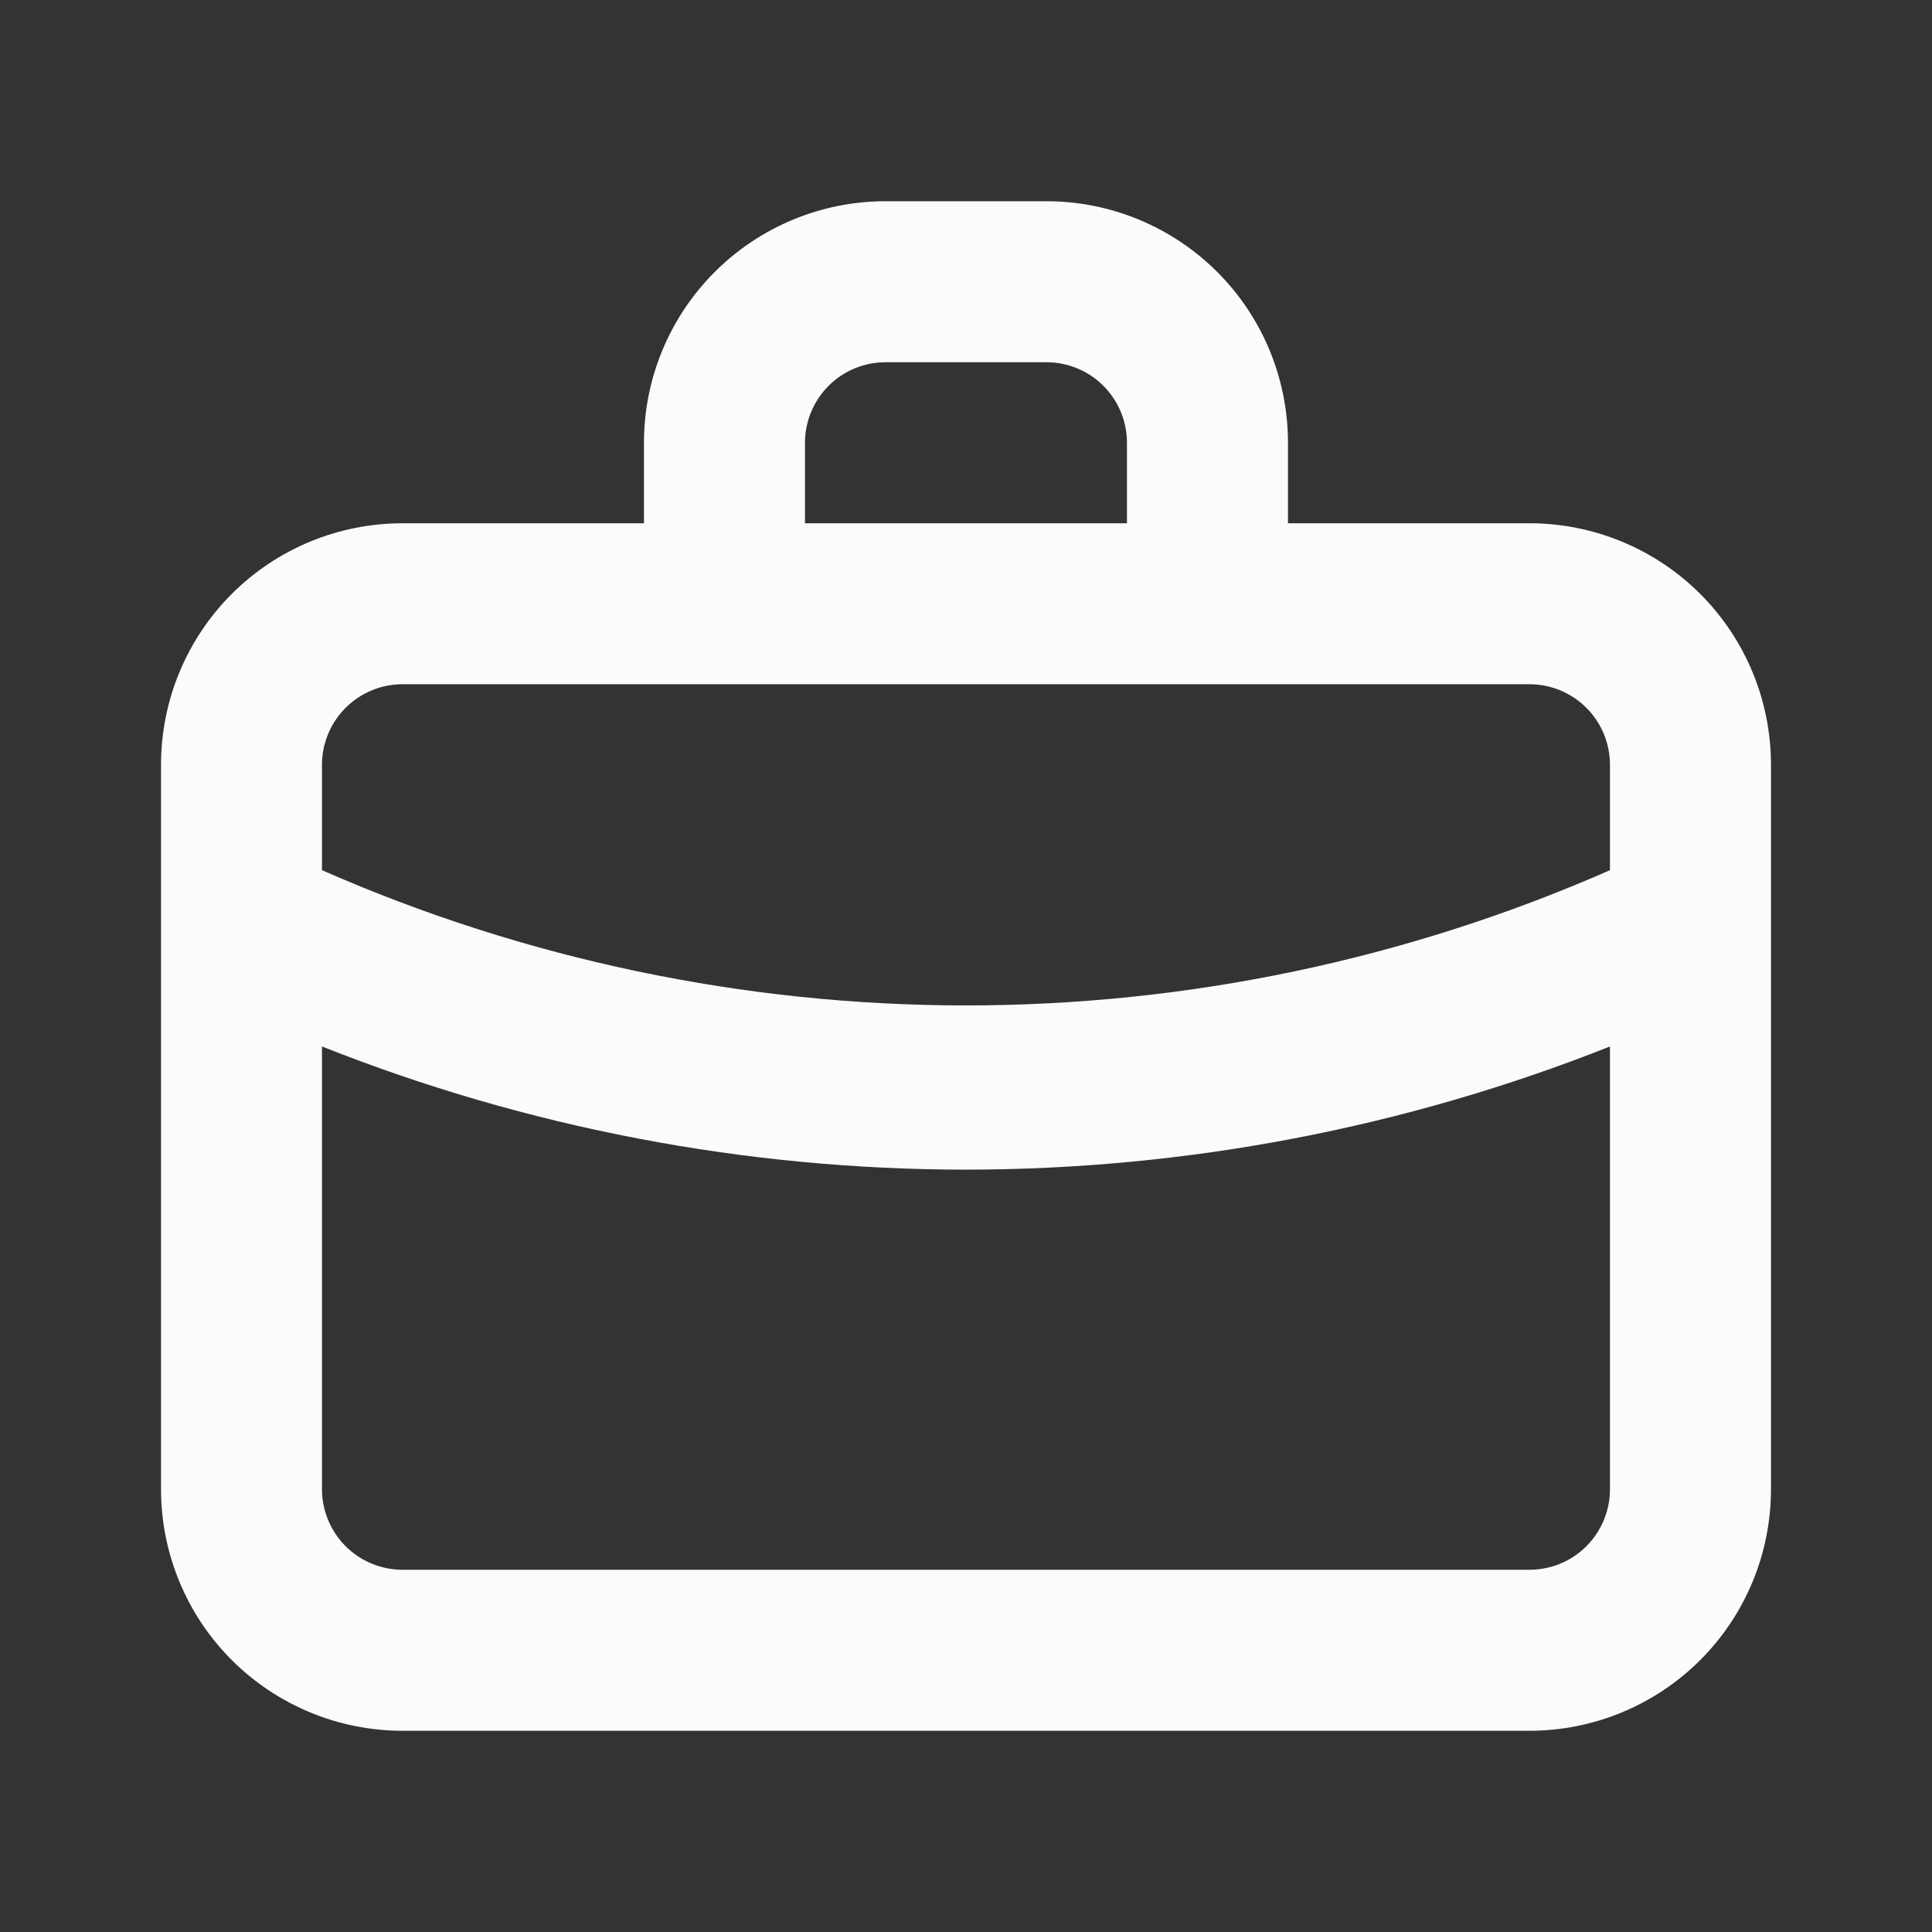 <svg width="32" height="32" viewBox="0 0 32 32" fill="none" xmlns="http://www.w3.org/2000/svg">
<rect x="0" y="0" width="32" height="32" fill="#333333" stroke="none"/>
<g id="office bag / 24 / Outline">
<path id="Vector" d="M25.333 8.667H21.333V7.333C21.333 6.272 20.912 5.255 20.162 4.505C19.412 3.755 18.394 3.333 17.333 3.333H14.666C13.606 3.333 12.588 3.755 11.838 4.505C11.088 5.255 10.666 6.272 10.666 7.333V8.667H6.667C5.606 8.667 4.588 9.088 3.838 9.838C3.088 10.588 2.667 11.606 2.667 12.667V24.667C2.667 25.727 3.088 26.745 3.838 27.495C4.588 28.245 5.606 28.667 6.667 28.667H25.333C26.394 28.667 27.412 28.245 28.162 27.495C28.912 26.745 29.333 25.727 29.333 24.667V12.667C29.333 11.606 28.912 10.588 28.162 9.838C27.412 9.088 26.394 8.667 25.333 8.667ZM13.333 7.333C13.333 6.98 13.474 6.641 13.724 6.391C13.974 6.14 14.313 6 14.666 6H17.333C17.687 6 18.026 6.14 18.276 6.391C18.526 6.641 18.666 6.98 18.666 7.333V8.667H13.333V7.333ZM26.666 24.667C26.666 25.02 26.526 25.359 26.276 25.61C26.026 25.86 25.687 26 25.333 26H6.667C6.313 26 5.974 25.86 5.724 25.61C5.474 25.359 5.333 25.02 5.333 24.667V17.333C8.728 18.68 12.347 19.372 16 19.373C19.652 19.371 23.271 18.679 26.666 17.333V24.667ZM26.666 14.413C23.304 15.89 19.672 16.653 16 16.653C12.328 16.653 8.695 15.89 5.333 14.413V12.667C5.333 12.313 5.474 11.974 5.724 11.724C5.974 11.474 6.313 11.333 6.667 11.333H25.333C25.687 11.333 26.026 11.474 26.276 11.724C26.526 11.974 26.666 12.313 26.666 12.667V14.413Z" fill="#FBFBFB"/>
</g>
</svg>
